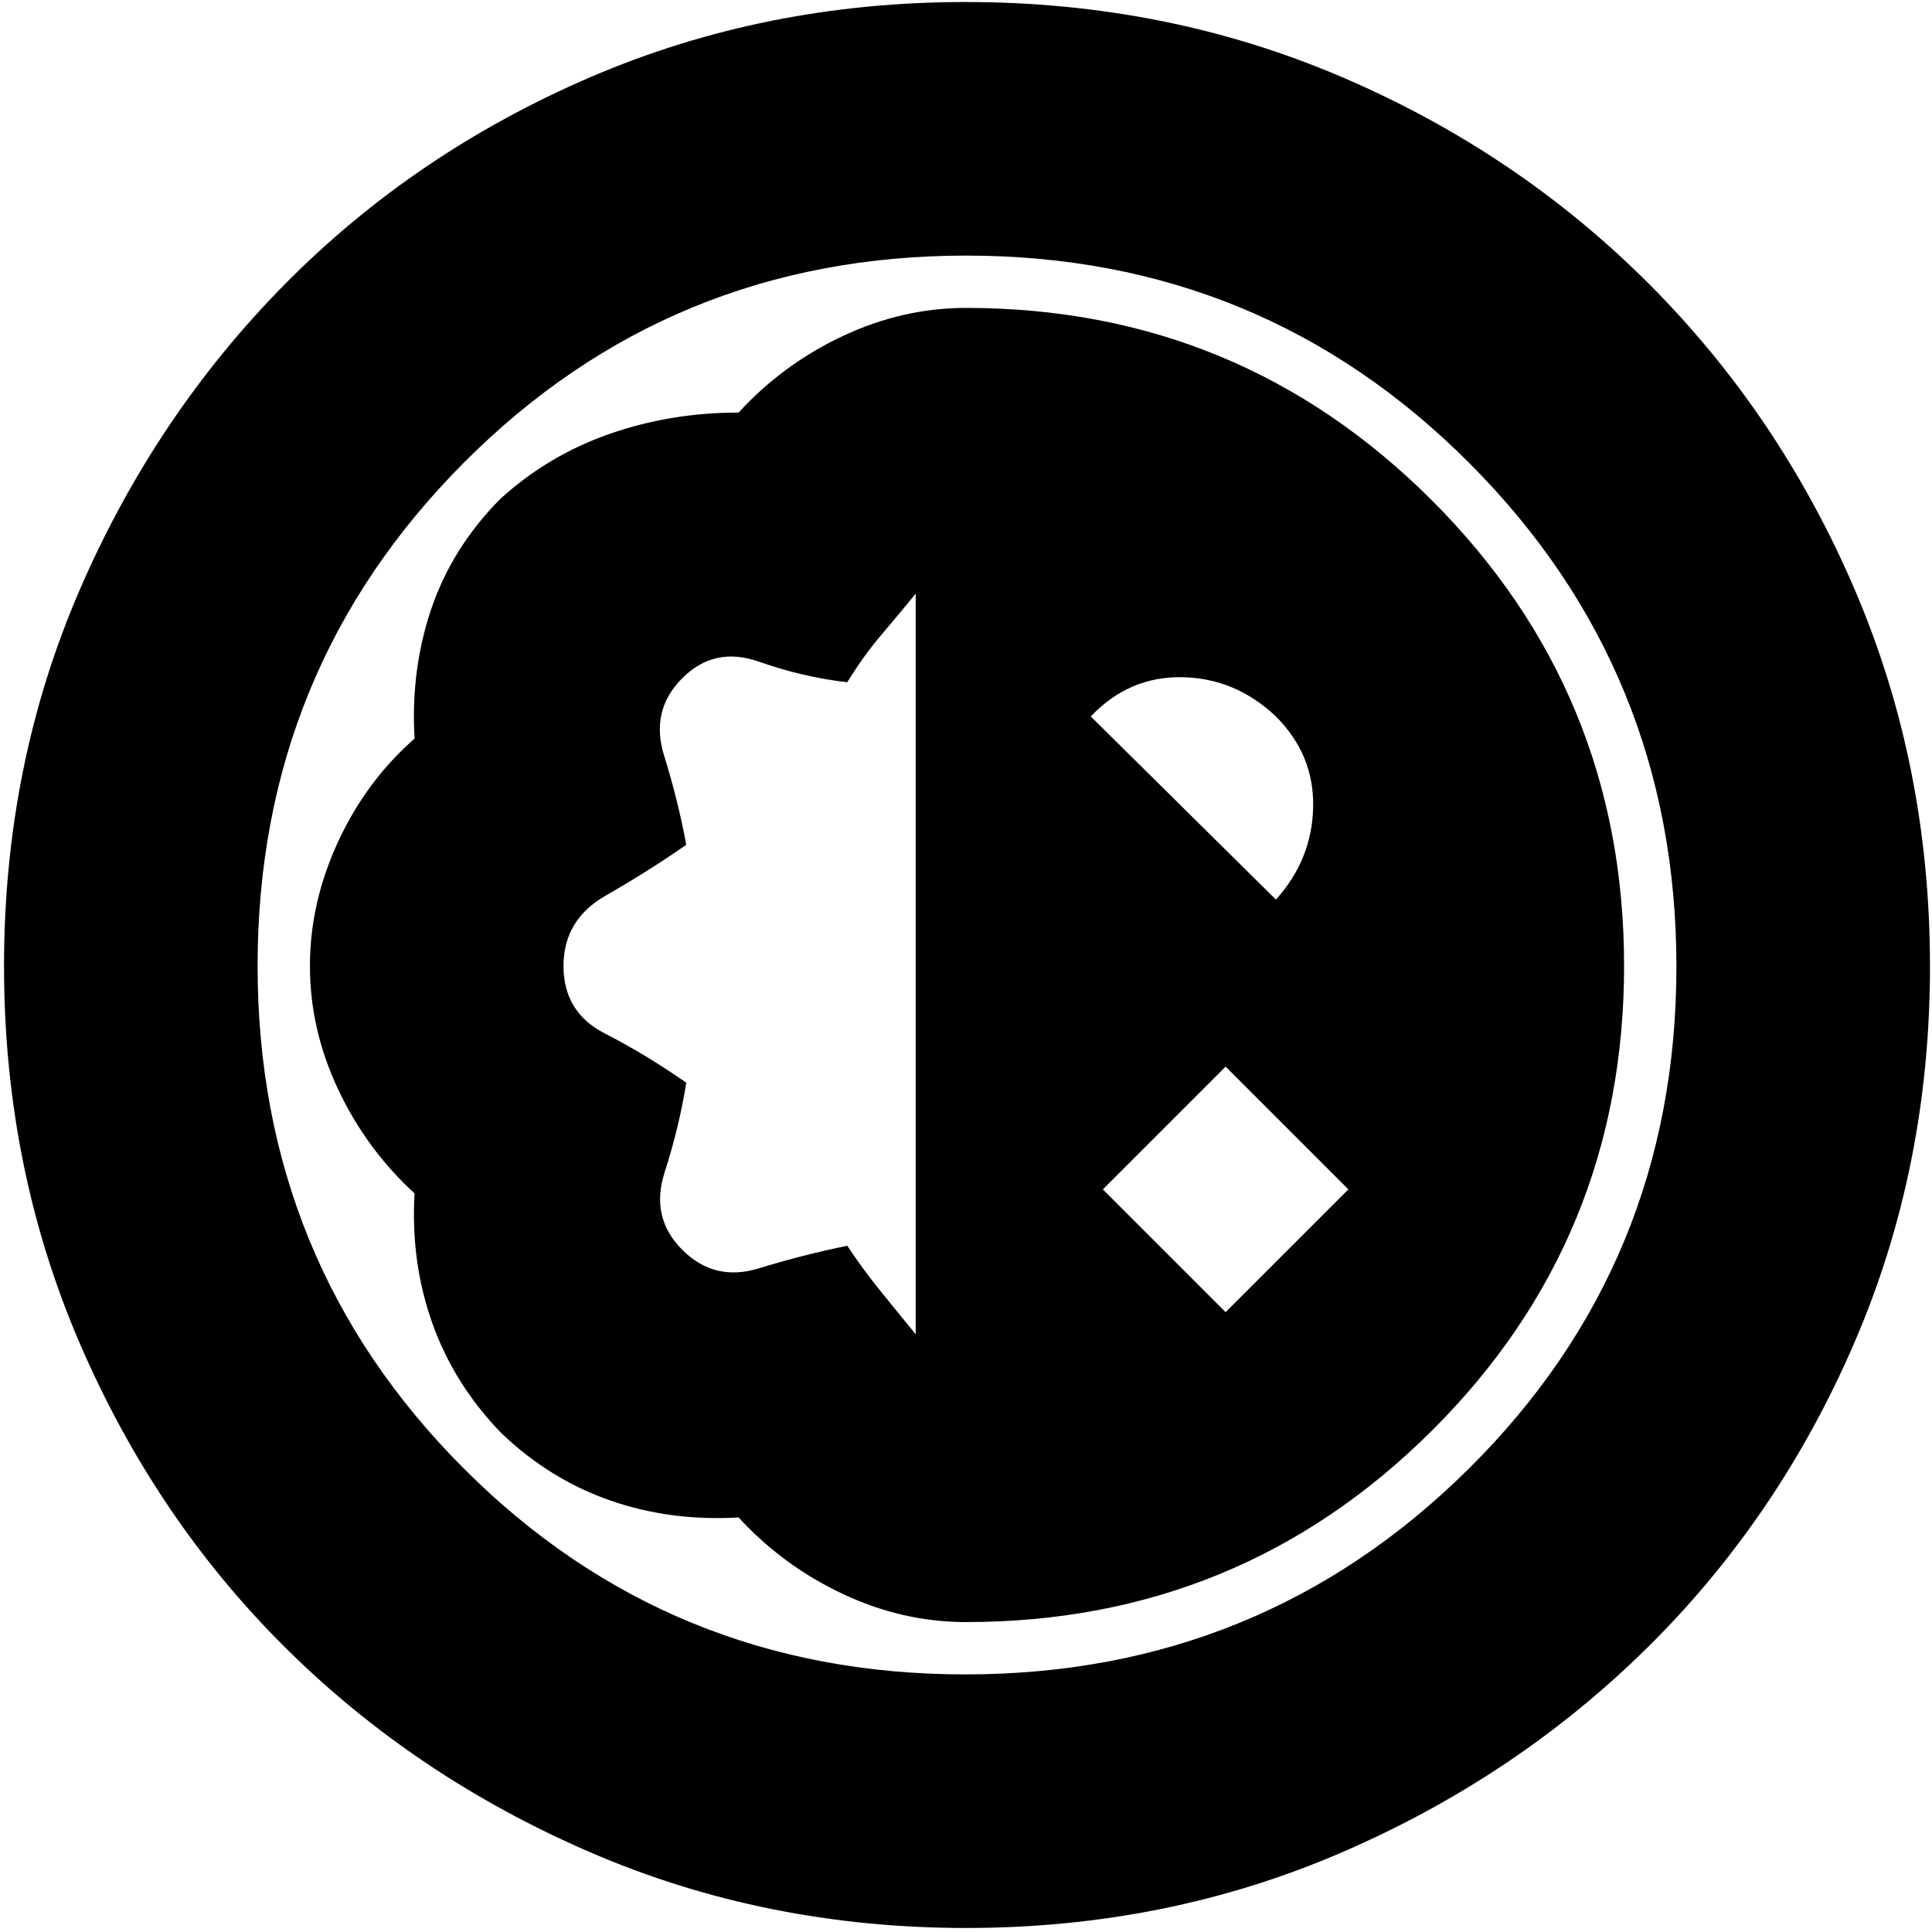 <svg xmlns="http://www.w3.org/2000/svg" height="20" viewBox="0 -960 960 960" width="20"><path d="M480.09-2q-99.74 0-186.7-37.56-86.96-37.55-151.64-101.77-64.67-64.22-102.21-151.39Q2-379.9 2-479.95 2-580 39.56-666.79q37.55-86.78 102-152Q206-884 292.99-921.5 379.98-959 479.82-959q99.83 0 186.92 37.27 87.1 37.27 152.41 102.58t102.58 152.41Q959-579.65 959-479.82q0 99.84-37.5 186.83Q884-206 818.82-141.56q-65.17 64.45-152.08 102Q579.83-2 480.09-2Zm-.44-126q147.11 0 250.23-102.26Q833-332.53 833-479.65q0-147.11-102.88-250.23Q627.24-833 480.12-833T230.5-730.12Q128-627.24 128-480.12T230.26-230.5Q332.53-128 479.65-128Zm.32-26Q616-154 711.5-249.11q95.5-95.1 95.5-231Q807-616 711.37-711.5 615.73-807 480-807q-31.53 0-61.27 14Q389-779 367-755q-33.9 0-64.34 10.68-30.44 10.67-54.16 32.32-23.92 24.19-34.21 54.59Q204-627 206-593q-24 21-38 51.23-14 30.24-14 61.77 0 31.53 14 61.27Q182-389 206-367q-2 34 8.79 64.41Q225.58-272.19 249-248q24 23 54 33.5t64 8.5q22 24 51.72 38 29.73 14 61.25 14ZM455-297q-9-11-17.63-21.65Q428.74-329.3 421-341q-22 4.5-44 11.25T339-339q-16-16-8.75-38.5T341-422q-20-14-40.5-24.5T280-480q0-23 21-35t40-25.22q-4-21.78-11-44.28t9-38.5q16-16 38-8.25T421-621q8-13 16.5-23t17.5-21v368Zm154-11-61-61 61-61 61 61-61 61Zm25-205-92-91q19-20 45.5-19.5t46.5 19.53Q653-585 652.5-559T634-513Zm-153 32Z"/></svg>